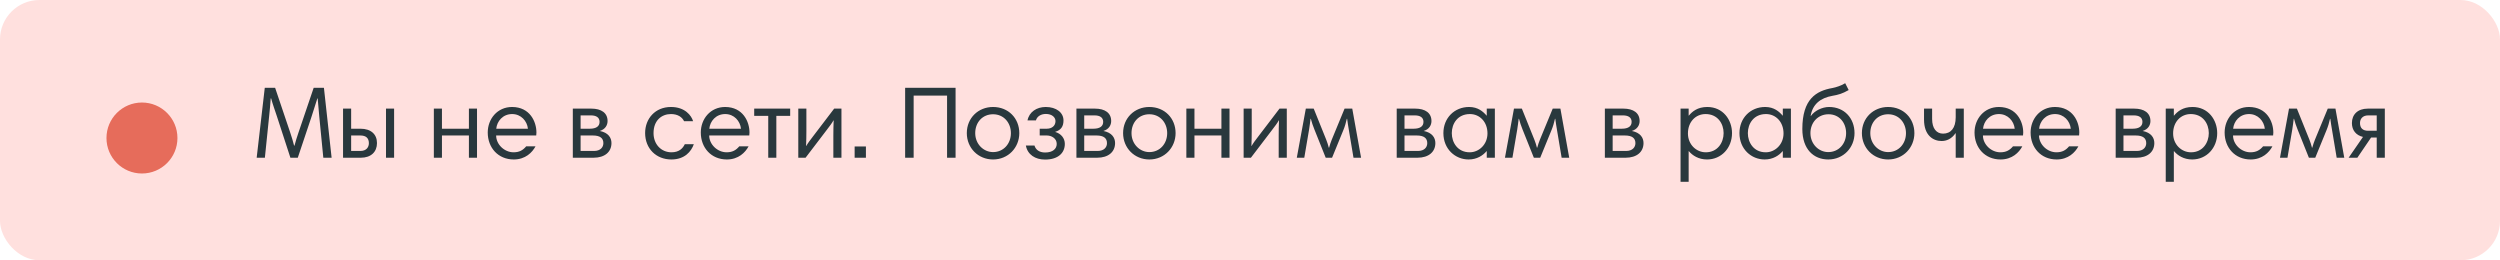 <svg width="317" height="33" viewBox="0 0 317 33" fill="none" xmlns="http://www.w3.org/2000/svg">
<rect width="317" height="33" rx="5" fill="#FFE0DE"/>
<g filter="url(#filter0_d_2001_14283)">
<circle cx="17" cy="16.5" r="4.5" fill="#E66C5B"/>
</g>
<path d="M41.074 11.134L42.049 20H40.996L40.489 14.826C40.424 14.124 40.333 13.097 40.281 12.473H40.242C40.034 13.162 39.722 14.124 39.488 14.839L37.759 20H36.823L35.094 14.696C34.873 14.02 34.561 13.162 34.379 12.473H34.327C34.275 13.188 34.21 13.981 34.132 14.683L33.586 20H32.546L33.573 11.134H34.886L36.81 16.841C36.966 17.296 37.174 17.985 37.291 18.466H37.343C37.46 17.985 37.681 17.296 37.837 16.841L39.774 11.134H41.074ZM45.695 17.179H44.525V19.142H45.695C46.462 19.142 46.774 18.661 46.774 18.154C46.774 17.53 46.423 17.179 45.695 17.179ZM44.525 16.321H45.708C47.034 16.321 47.801 17.023 47.801 18.141C47.801 19.246 47.06 20 45.747 20H43.498V13.773H44.525V16.321ZM48.945 20V13.773H49.972V20H48.945ZM60.485 13.773V20H59.458V17.179H56.039V20H55.012V13.773H56.039V16.321H59.458V13.773H60.485ZM64.939 13.565C67.201 13.578 68.02 15.437 68.02 16.802C68.02 16.919 68.007 17.114 67.994 17.179H62.911C62.911 18.31 63.951 19.311 65.121 19.311C65.862 19.311 66.317 19.038 66.72 18.557H67.903C67.487 19.337 66.616 20.221 65.147 20.221C63.171 20.221 61.845 18.739 61.845 16.802C61.845 15.086 63.054 13.565 64.939 13.565ZM64.939 14.462C63.756 14.462 63.015 15.372 62.924 16.321H66.941C66.837 15.346 66.07 14.462 64.939 14.462ZM72.633 20V13.773H74.986C76.247 13.773 77.04 14.319 77.04 15.346C77.04 15.853 76.767 16.386 76.052 16.607C77.131 16.815 77.534 17.465 77.534 18.141C77.534 19.246 76.702 20 75.259 20H72.633ZM75.168 17.179H73.621V19.142H75.324C76.143 19.142 76.507 18.661 76.507 18.154C76.507 17.53 76.104 17.179 75.168 17.179ZM74.921 14.631H73.621V16.321H74.778C75.61 16.321 76.026 16.009 76.026 15.45C76.026 14.891 75.597 14.631 74.921 14.631ZM85.078 13.565C86.859 13.565 87.678 14.657 87.886 15.372H86.742C86.495 14.852 85.949 14.462 85.078 14.462C83.895 14.462 82.868 15.268 82.868 16.88C82.868 18.284 83.83 19.311 85.143 19.311C86.118 19.311 86.586 18.804 86.833 18.284H87.977C87.652 19.207 86.82 20.221 85.13 20.221C83.206 20.221 81.802 18.843 81.802 16.867C81.802 15.047 83.076 13.565 85.078 13.565ZM91.955 13.565C94.217 13.578 95.036 15.437 95.036 16.802C95.036 16.919 95.023 17.114 95.01 17.179H89.927C89.927 18.31 90.967 19.311 92.137 19.311C92.878 19.311 93.333 19.038 93.736 18.557H94.919C94.503 19.337 93.632 20.221 92.163 20.221C90.187 20.221 88.861 18.739 88.861 16.802C88.861 15.086 90.07 13.565 91.955 13.565ZM91.955 14.462C90.772 14.462 90.031 15.372 89.94 16.321H93.957C93.853 15.346 93.086 14.462 91.955 14.462ZM100.195 13.773V14.696H98.44V20H97.413V14.696H95.632V13.773H100.195ZM101.223 20V13.773H102.25V16.594C102.25 17.062 102.237 17.998 102.211 18.505H102.237C102.406 18.193 102.705 17.79 103.108 17.27L105.773 13.773H106.696V20H105.669V17.179C105.669 16.711 105.682 15.775 105.708 15.268H105.682C105.513 15.58 105.214 15.983 104.811 16.503L102.146 20H101.223ZM108.368 20V18.57H109.798V20H108.368ZM120.088 20V12.122H115.85V20H114.771V11.134H121.167V20H120.088ZM122.592 16.88C122.592 14.956 124.048 13.565 125.92 13.565C127.857 13.565 129.248 14.995 129.248 16.88C129.248 18.713 127.844 20.221 125.92 20.221C124.035 20.221 122.592 18.765 122.592 16.88ZM123.658 16.88C123.658 18.284 124.724 19.285 125.92 19.285C127.233 19.285 128.182 18.245 128.182 16.88C128.182 15.567 127.285 14.488 125.92 14.488C124.594 14.488 123.658 15.502 123.658 16.88ZM130.08 18.453H131.172C131.315 18.96 131.757 19.337 132.524 19.337C133.512 19.337 133.993 18.856 133.993 18.245C133.993 17.543 133.33 17.179 132.732 17.179H131.835V16.321H132.732C133.382 16.321 133.837 15.944 133.837 15.359C133.837 14.891 133.408 14.449 132.615 14.449C132.004 14.449 131.497 14.748 131.354 15.268H130.288C130.496 14.189 131.458 13.565 132.602 13.565C133.928 13.565 134.851 14.267 134.851 15.268C134.851 16.035 134.539 16.49 133.785 16.724C134.552 16.945 135.02 17.53 135.02 18.245C135.02 19.376 134.188 20.234 132.511 20.234C131.276 20.234 130.288 19.61 130.08 18.453ZM136.491 20V13.773H138.844C140.105 13.773 140.898 14.319 140.898 15.346C140.898 15.853 140.625 16.386 139.91 16.607C140.989 16.815 141.392 17.465 141.392 18.141C141.392 19.246 140.56 20 139.117 20H136.491ZM139.026 17.179H137.479V19.142H139.182C140.001 19.142 140.365 18.661 140.365 18.154C140.365 17.53 139.962 17.179 139.026 17.179ZM138.779 14.631H137.479V16.321H138.636C139.468 16.321 139.884 16.009 139.884 15.45C139.884 14.891 139.455 14.631 138.779 14.631ZM142.409 16.88C142.409 14.956 143.865 13.565 145.737 13.565C147.674 13.565 149.065 14.995 149.065 16.88C149.065 18.713 147.661 20.221 145.737 20.221C143.852 20.221 142.409 18.765 142.409 16.88ZM143.475 16.88C143.475 18.284 144.541 19.285 145.737 19.285C147.05 19.285 147.999 18.245 147.999 16.88C147.999 15.567 147.102 14.488 145.737 14.488C144.411 14.488 143.475 15.502 143.475 16.88ZM155.903 13.773V20H154.876V17.179H151.457V20H150.43V13.773H151.457V16.321H154.876V13.773H155.903ZM157.692 20V13.773H158.719V16.594C158.719 17.062 158.706 17.998 158.68 18.505H158.706C158.875 18.193 159.174 17.79 159.577 17.27L162.242 13.773H163.165V20H162.138V17.179C162.138 16.711 162.151 15.775 162.177 15.268H162.151C161.982 15.58 161.683 15.983 161.28 16.503L158.615 20H157.692ZM171.467 13.773L172.585 20H171.623L171.038 16.503C170.96 16.048 170.869 15.489 170.817 15.06H170.778C170.674 15.528 170.531 16.035 170.336 16.503L168.906 20H168.1L166.67 16.425C166.488 15.97 166.319 15.489 166.215 15.06H166.176C166.124 15.476 166.072 15.931 165.994 16.412L165.383 20H164.434L165.578 13.773H166.579L168.165 17.712C168.295 18.024 168.412 18.414 168.49 18.726H168.529C168.62 18.401 168.737 18.024 168.867 17.712L170.492 13.773H171.467ZM177.103 20V13.773H179.456C180.717 13.773 181.51 14.319 181.51 15.346C181.51 15.853 181.237 16.386 180.522 16.607C181.601 16.815 182.004 17.465 182.004 18.141C182.004 19.246 181.172 20 179.729 20H177.103ZM179.638 17.179H178.091V19.142H179.794C180.613 19.142 180.977 18.661 180.977 18.154C180.977 17.53 180.574 17.179 179.638 17.179ZM179.391 14.631H178.091V16.321H179.248C180.08 16.321 180.496 16.009 180.496 15.45C180.496 14.891 180.067 14.631 179.391 14.631ZM189.548 13.773V20H188.521V19.168H188.495C188.04 19.714 187.273 20.221 186.22 20.221C184.53 20.221 183.022 18.908 183.022 16.88C183.022 14.956 184.426 13.565 186.285 13.565C187.416 13.565 188.079 14.163 188.508 14.67H188.521V13.773H189.548ZM184.088 16.88C184.088 18.076 184.829 19.311 186.363 19.311C187.533 19.311 188.612 18.323 188.612 16.919C188.612 15.437 187.611 14.462 186.389 14.462C184.829 14.462 184.088 15.684 184.088 16.88ZM197.86 13.773L198.978 20H198.016L197.431 16.503C197.353 16.048 197.262 15.489 197.21 15.06H197.171C197.067 15.528 196.924 16.035 196.729 16.503L195.299 20H194.493L193.063 16.425C192.881 15.97 192.712 15.489 192.608 15.06H192.569C192.517 15.476 192.465 15.931 192.387 16.412L191.776 20H190.827L191.971 13.773H192.972L194.558 17.712C194.688 18.024 194.805 18.414 194.883 18.726H194.922C195.013 18.401 195.13 18.024 195.26 17.712L196.885 13.773H197.86ZM203.497 20V13.773H205.85C207.111 13.773 207.904 14.319 207.904 15.346C207.904 15.853 207.631 16.386 206.916 16.607C207.995 16.815 208.398 17.465 208.398 18.141C208.398 19.246 207.566 20 206.123 20H203.497ZM206.032 17.179H204.485V19.142H206.188C207.007 19.142 207.371 18.661 207.371 18.154C207.371 17.53 206.968 17.179 206.032 17.179ZM205.785 14.631H204.485V16.321H205.642C206.474 16.321 206.89 16.009 206.89 15.45C206.89 14.891 206.461 14.631 205.785 14.631ZM213.094 23.055V13.773H214.121V14.657H214.147C214.563 14.163 215.226 13.565 216.487 13.565C218.476 13.565 219.62 15.19 219.62 16.88C219.62 18.765 218.268 20.221 216.448 20.221C215.382 20.221 214.602 19.714 214.147 19.168H214.121V23.055H213.094ZM218.554 16.88C218.554 15.671 217.8 14.462 216.266 14.462C215.018 14.462 214.03 15.437 214.03 16.919C214.03 18.336 215.096 19.311 216.292 19.311C217.8 19.311 218.554 18.076 218.554 16.88ZM227.088 13.773V20H226.061V19.168H226.035C225.58 19.714 224.813 20.221 223.76 20.221C222.07 20.221 220.562 18.908 220.562 16.88C220.562 14.956 221.966 13.565 223.825 13.565C224.956 13.565 225.619 14.163 226.048 14.67H226.061V13.773H227.088ZM221.628 16.88C221.628 18.076 222.369 19.311 223.903 19.311C225.073 19.311 226.152 18.323 226.152 16.919C226.152 15.437 225.151 14.462 223.929 14.462C222.369 14.462 221.628 15.684 221.628 16.88ZM229.563 16.88C229.563 18.284 230.629 19.285 231.825 19.285C233.138 19.285 234.087 18.245 234.087 16.88C234.087 15.567 233.229 14.488 231.864 14.488C230.538 14.488 229.563 15.502 229.563 16.88ZM232.358 12.148C230.811 12.421 229.836 13.227 229.589 14.696H229.628C230.07 14.059 231.032 13.565 231.929 13.565C233.866 13.565 235.153 14.995 235.153 16.88C235.153 18.713 233.749 20.221 231.825 20.221C229.992 20.221 228.536 18.947 228.536 16.36C228.536 12.577 230.265 11.524 232.358 11.16C232.787 11.082 233.541 10.835 233.97 10.549L234.412 11.42C233.593 11.888 233.047 12.031 232.358 12.148ZM236.088 16.88C236.088 14.956 237.544 13.565 239.416 13.565C241.353 13.565 242.744 14.995 242.744 16.88C242.744 18.713 241.34 20.221 239.416 20.221C237.531 20.221 236.088 18.765 236.088 16.88ZM237.154 16.88C237.154 18.284 238.22 19.285 239.416 19.285C240.729 19.285 241.678 18.245 241.678 16.88C241.678 15.567 240.781 14.488 239.416 14.488C238.09 14.488 237.154 15.502 237.154 16.88ZM249.01 13.773V20H247.983V16.893H247.957C247.45 17.634 246.8 17.881 246.189 17.881C245.162 17.881 243.966 17.205 243.966 15.164V13.773H244.993V15.086C244.993 16.282 245.539 16.945 246.384 16.945C247.359 16.945 247.983 16.243 247.983 14.865V13.773H249.01ZM253.464 13.565C255.726 13.578 256.545 15.437 256.545 16.802C256.545 16.919 256.532 17.114 256.519 17.179H251.436C251.436 18.31 252.476 19.311 253.646 19.311C254.387 19.311 254.842 19.038 255.245 18.557H256.428C256.012 19.337 255.141 20.221 253.672 20.221C251.696 20.221 250.37 18.739 250.37 16.802C250.37 15.086 251.579 13.565 253.464 13.565ZM253.464 14.462C252.281 14.462 251.54 15.372 251.449 16.321H255.466C255.362 15.346 254.595 14.462 253.464 14.462ZM260.574 13.565C262.836 13.578 263.655 15.437 263.655 16.802C263.655 16.919 263.642 17.114 263.629 17.179H258.546C258.546 18.31 259.586 19.311 260.756 19.311C261.497 19.311 261.952 19.038 262.355 18.557H263.538C263.122 19.337 262.251 20.221 260.782 20.221C258.806 20.221 257.48 18.739 257.48 16.802C257.48 15.086 258.689 13.565 260.574 13.565ZM260.574 14.462C259.391 14.462 258.65 15.372 258.559 16.321H262.576C262.472 15.346 261.705 14.462 260.574 14.462ZM268.268 20V13.773H270.621C271.882 13.773 272.675 14.319 272.675 15.346C272.675 15.853 272.402 16.386 271.687 16.607C272.766 16.815 273.169 17.465 273.169 18.141C273.169 19.246 272.337 20 270.894 20H268.268ZM270.803 17.179H269.256V19.142H270.959C271.778 19.142 272.142 18.661 272.142 18.154C272.142 17.53 271.739 17.179 270.803 17.179ZM270.556 14.631H269.256V16.321H270.413C271.245 16.321 271.661 16.009 271.661 15.45C271.661 14.891 271.232 14.631 270.556 14.631ZM274.616 23.055V13.773H275.643V14.657H275.669C276.085 14.163 276.748 13.565 278.009 13.565C279.998 13.565 281.142 15.19 281.142 16.88C281.142 18.765 279.79 20.221 277.97 20.221C276.904 20.221 276.124 19.714 275.669 19.168H275.643V23.055H274.616ZM280.076 16.88C280.076 15.671 279.322 14.462 277.788 14.462C276.54 14.462 275.552 15.437 275.552 16.919C275.552 18.336 276.618 19.311 277.814 19.311C279.322 19.311 280.076 18.076 280.076 16.88ZM285.177 13.565C287.439 13.578 288.258 15.437 288.258 16.802C288.258 16.919 288.245 17.114 288.232 17.179H283.149C283.149 18.31 284.189 19.311 285.359 19.311C286.1 19.311 286.555 19.038 286.958 18.557H288.141C287.725 19.337 286.854 20.221 285.385 20.221C283.409 20.221 282.083 18.739 282.083 16.802C282.083 15.086 283.292 13.565 285.177 13.565ZM285.177 14.462C283.994 14.462 283.253 15.372 283.162 16.321H287.179C287.075 15.346 286.308 14.462 285.177 14.462ZM296.135 13.773L297.253 20H296.291L295.706 16.503C295.628 16.048 295.537 15.489 295.485 15.06H295.446C295.342 15.528 295.199 16.035 295.004 16.503L293.574 20H292.768L291.338 16.425C291.156 15.97 290.987 15.489 290.883 15.06H290.844C290.792 15.476 290.74 15.931 290.662 16.412L290.051 20H289.102L290.246 13.773H291.247L292.833 17.712C292.963 18.024 293.08 18.414 293.158 18.726H293.197C293.288 18.401 293.405 18.024 293.535 17.712L295.16 13.773H296.135ZM301.368 17.439H300.653L298.911 20H297.806L299.626 17.361C298.742 17.153 298.222 16.516 298.222 15.606C298.222 14.527 298.95 13.773 300.237 13.773H302.395V20H301.368V17.439ZM300.289 16.581H301.368V14.631H300.289C299.548 14.631 299.249 15.112 299.249 15.593C299.249 16.23 299.587 16.581 300.289 16.581Z" fill="#29383D"/>
<defs>
<filter id="filter0_d_2001_14283" x="7.2" y="6.7" width="21.6" height="21.6" filterUnits="userSpaceOnUse" color-interpolation-filters="sRGB">
<feFlood flood-opacity="0" result="BackgroundImageFix"/>
<feColorMatrix in="SourceAlpha" type="matrix" values="0 0 0 0 0 0 0 0 0 0 0 0 0 0 0 0 0 0 127 0" result="hardAlpha"/>
<feMorphology radius="2" operator="dilate" in="SourceAlpha" result="effect1_dropShadow_2001_14283"/>
<feOffset dx="1" dy="1"/>
<feGaussianBlur stdDeviation="2.15"/>
<feComposite in2="hardAlpha" operator="out"/>
<feColorMatrix type="matrix" values="0 0 0 0 0.914 0 0 0 0 0.531 0 0 0 0 0.447 0 0 0 0.37 0"/>
<feBlend mode="normal" in2="BackgroundImageFix" result="effect1_dropShadow_2001_14283"/>
<feBlend mode="normal" in="SourceGraphic" in2="effect1_dropShadow_2001_14283" result="shape"/>
</filter>
</defs>
</svg>
